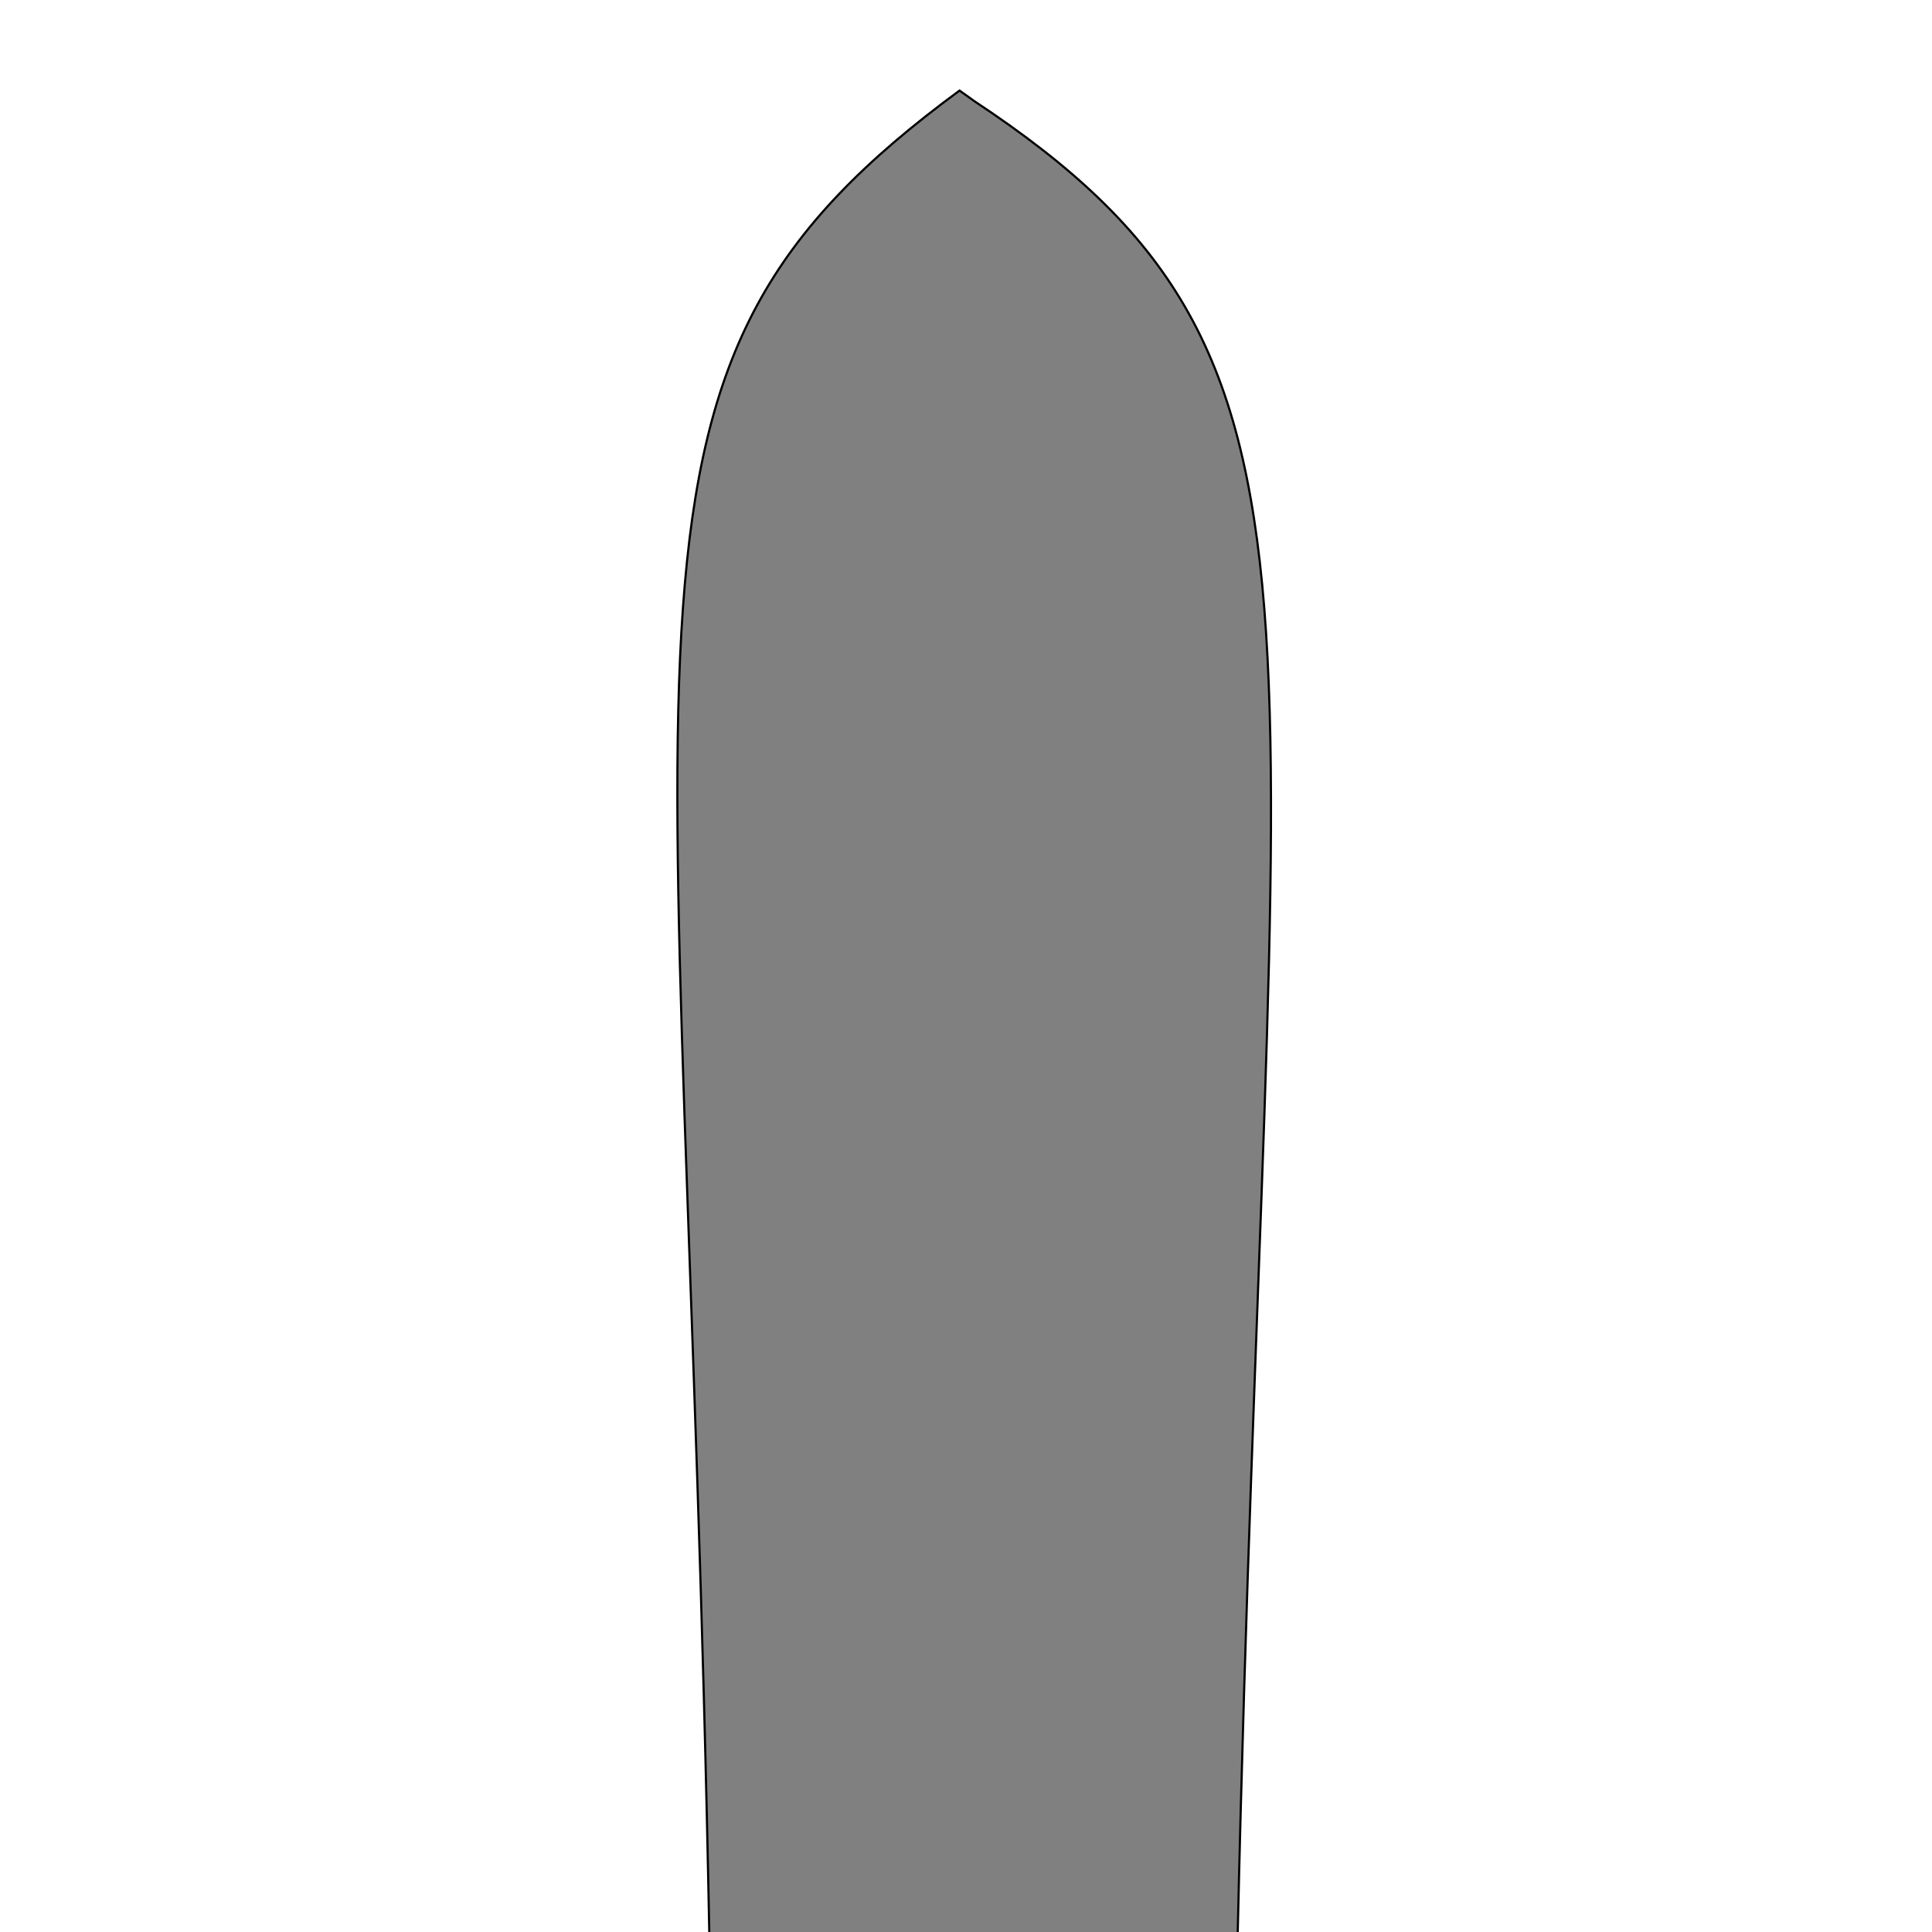 <svg xmlns="http://www.w3.org/2000/svg" xmlns:xlink="http://www.w3.org/1999/xlink" width="896px" height="896px" viewBox="0 0 896 896" preserveAspectRatio="xMidYMid meet" >
    <rect id="svgEditorBackground" x="0" y="0" width="896" height="896" style="fill: none; stroke: none;"/>
    <path d="M445,42c-175.518,129.119,-127.884,224.956,-116,857c90.884,0.044,164.931,-0.457,245,-2c14.069,-626.543,59.494,-729.894,-122,-850Z" stroke="black" id="e160_curve3" style="stroke-width: 1px;" fill="gray"/></svg>